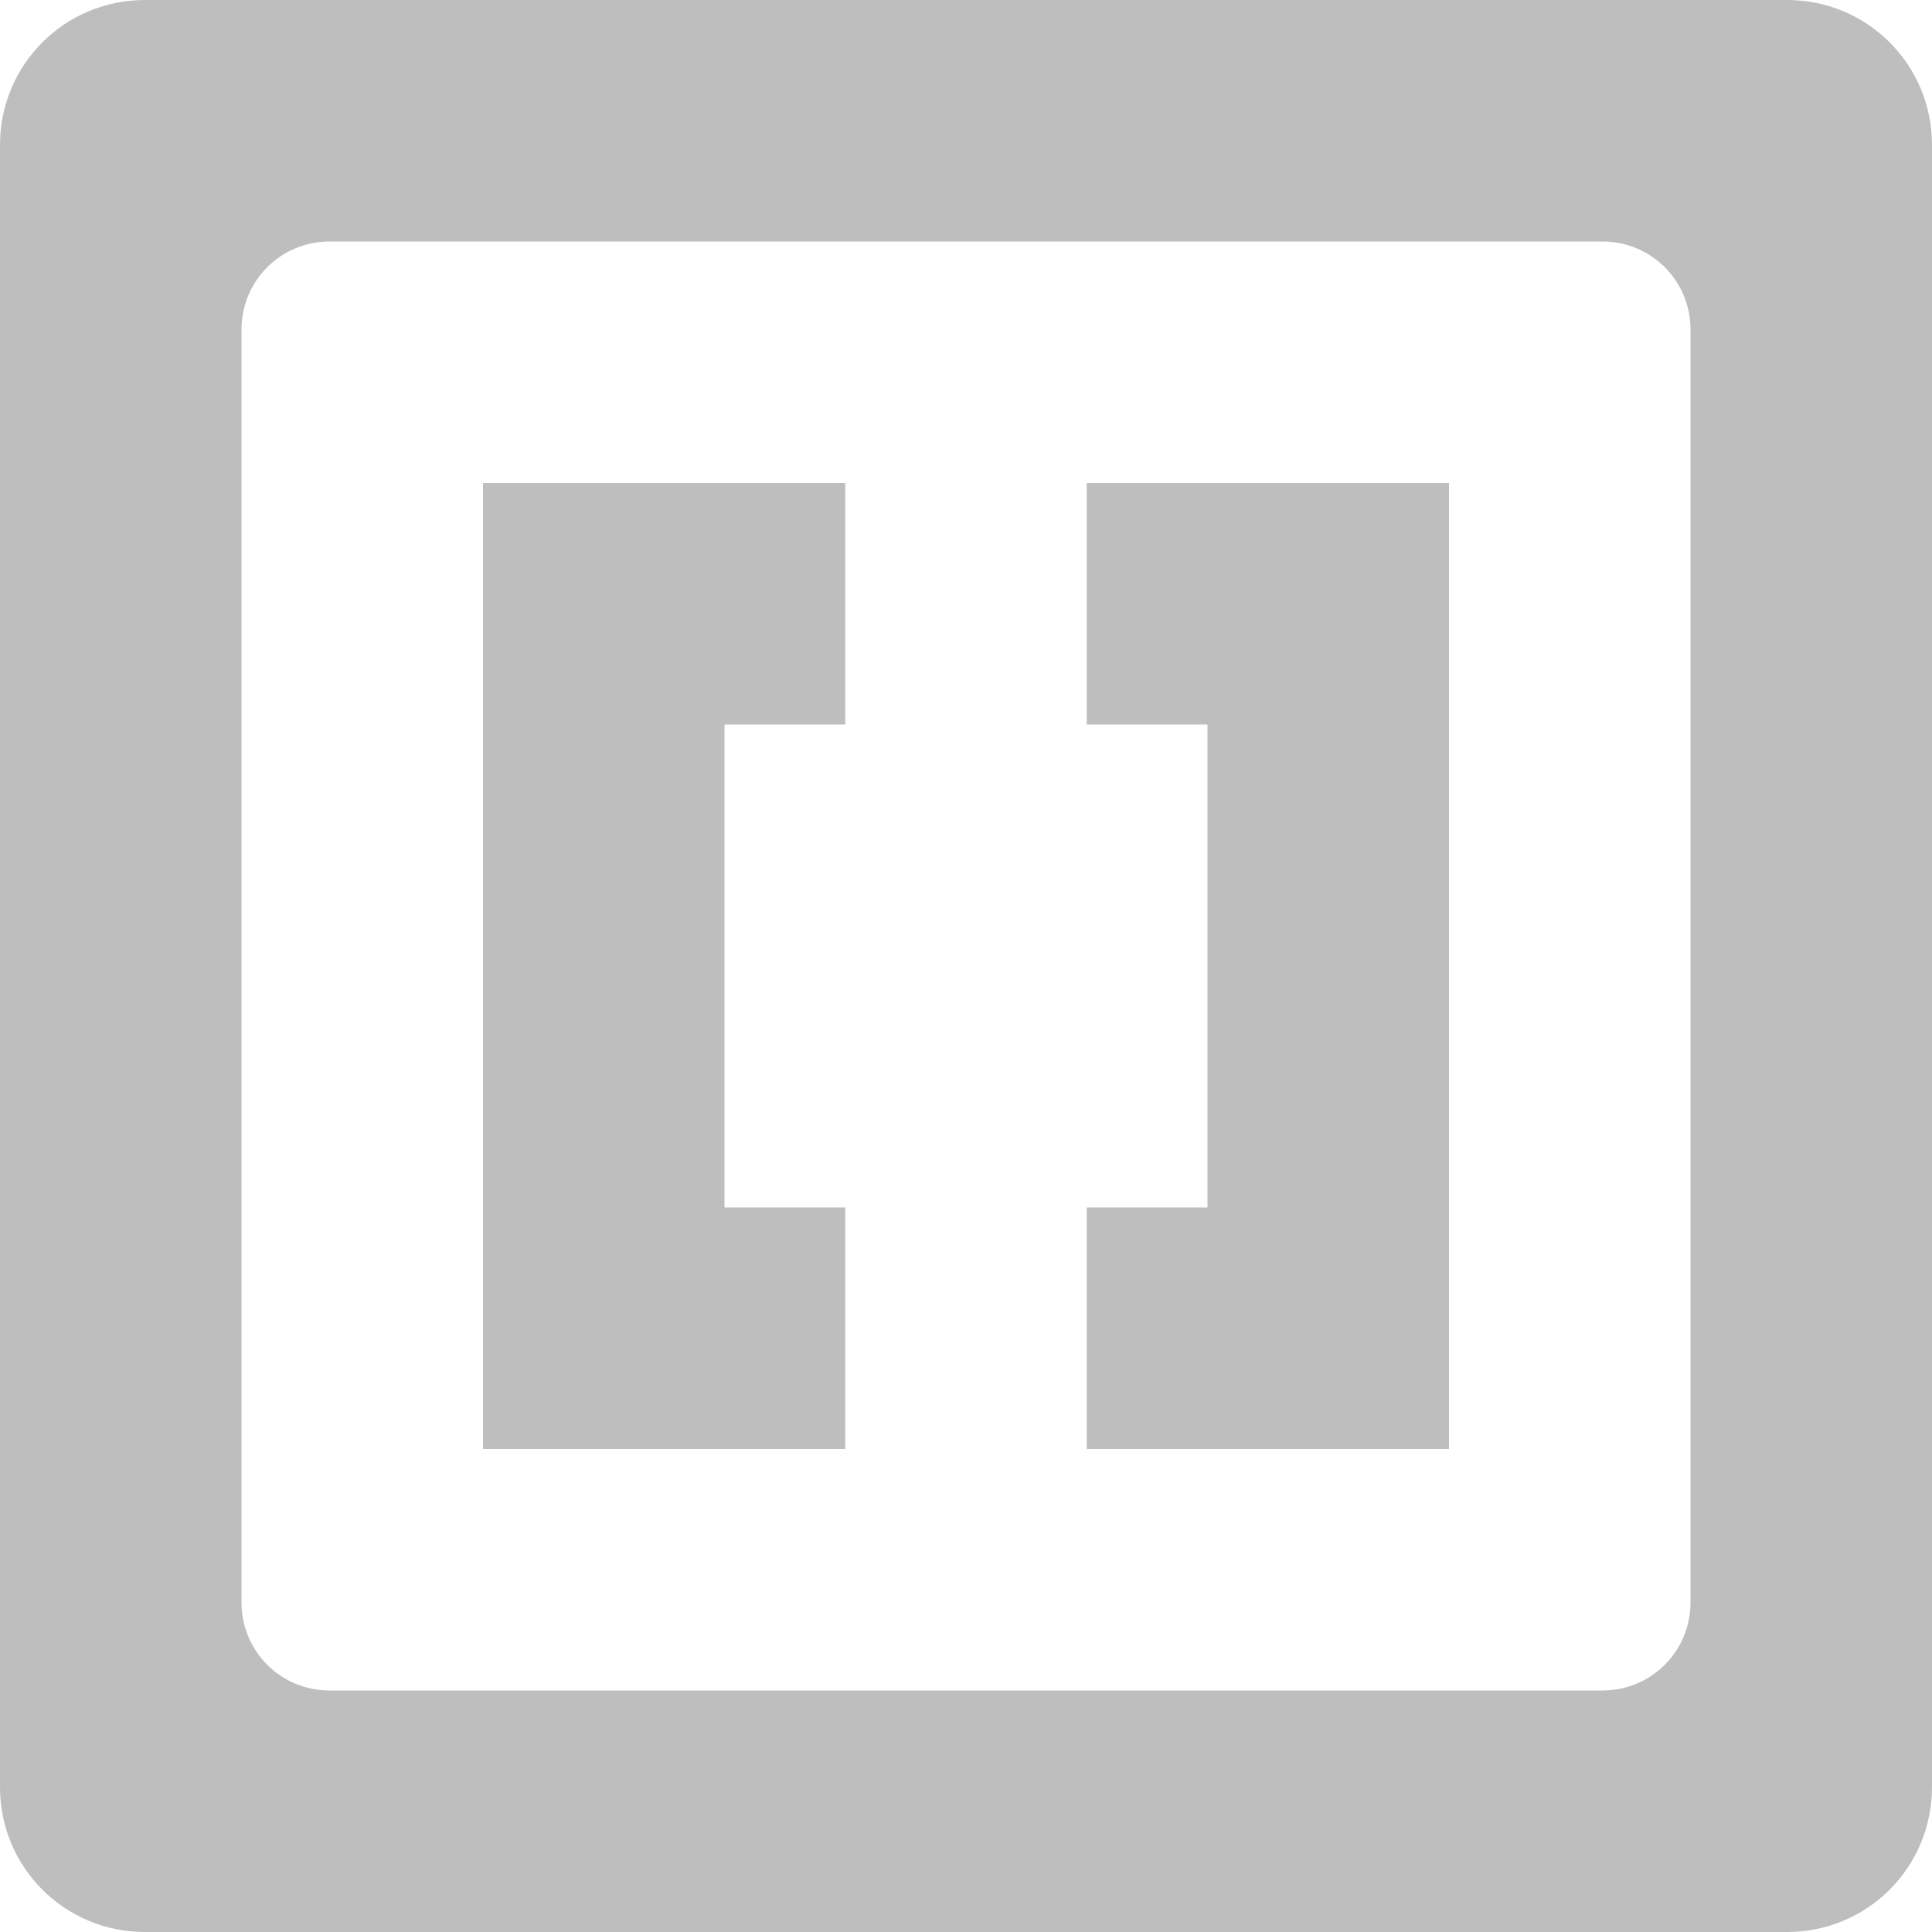 <svg height="16" width="16" xmlns="http://www.w3.org/2000/svg"><g fill="#bebebe"><path d="m1.2 0c-.665 0-1.2.535-1.2 1.2v13.6c0 .665.535 1.2 1.2 1.2h13.6c.665 0 1.2-.535 1.2-1.2v-13.6c0-.665-.535-1.2-1.2-1.2zm1.529 2h10.542c.404 0 .729.325.729.729v10.542c0 .404-.325.729-.729.729h-10.542c-.404 0-.729-.325-.729-.729v-10.542c0-.404.325-.729.729-.729z" stroke-width=".4"/><path d="m4 4-0 8h3v-2h-1v-4h1l0-2zm5 2h1v4h-1v2h3v-8h-3z"/></g></svg>